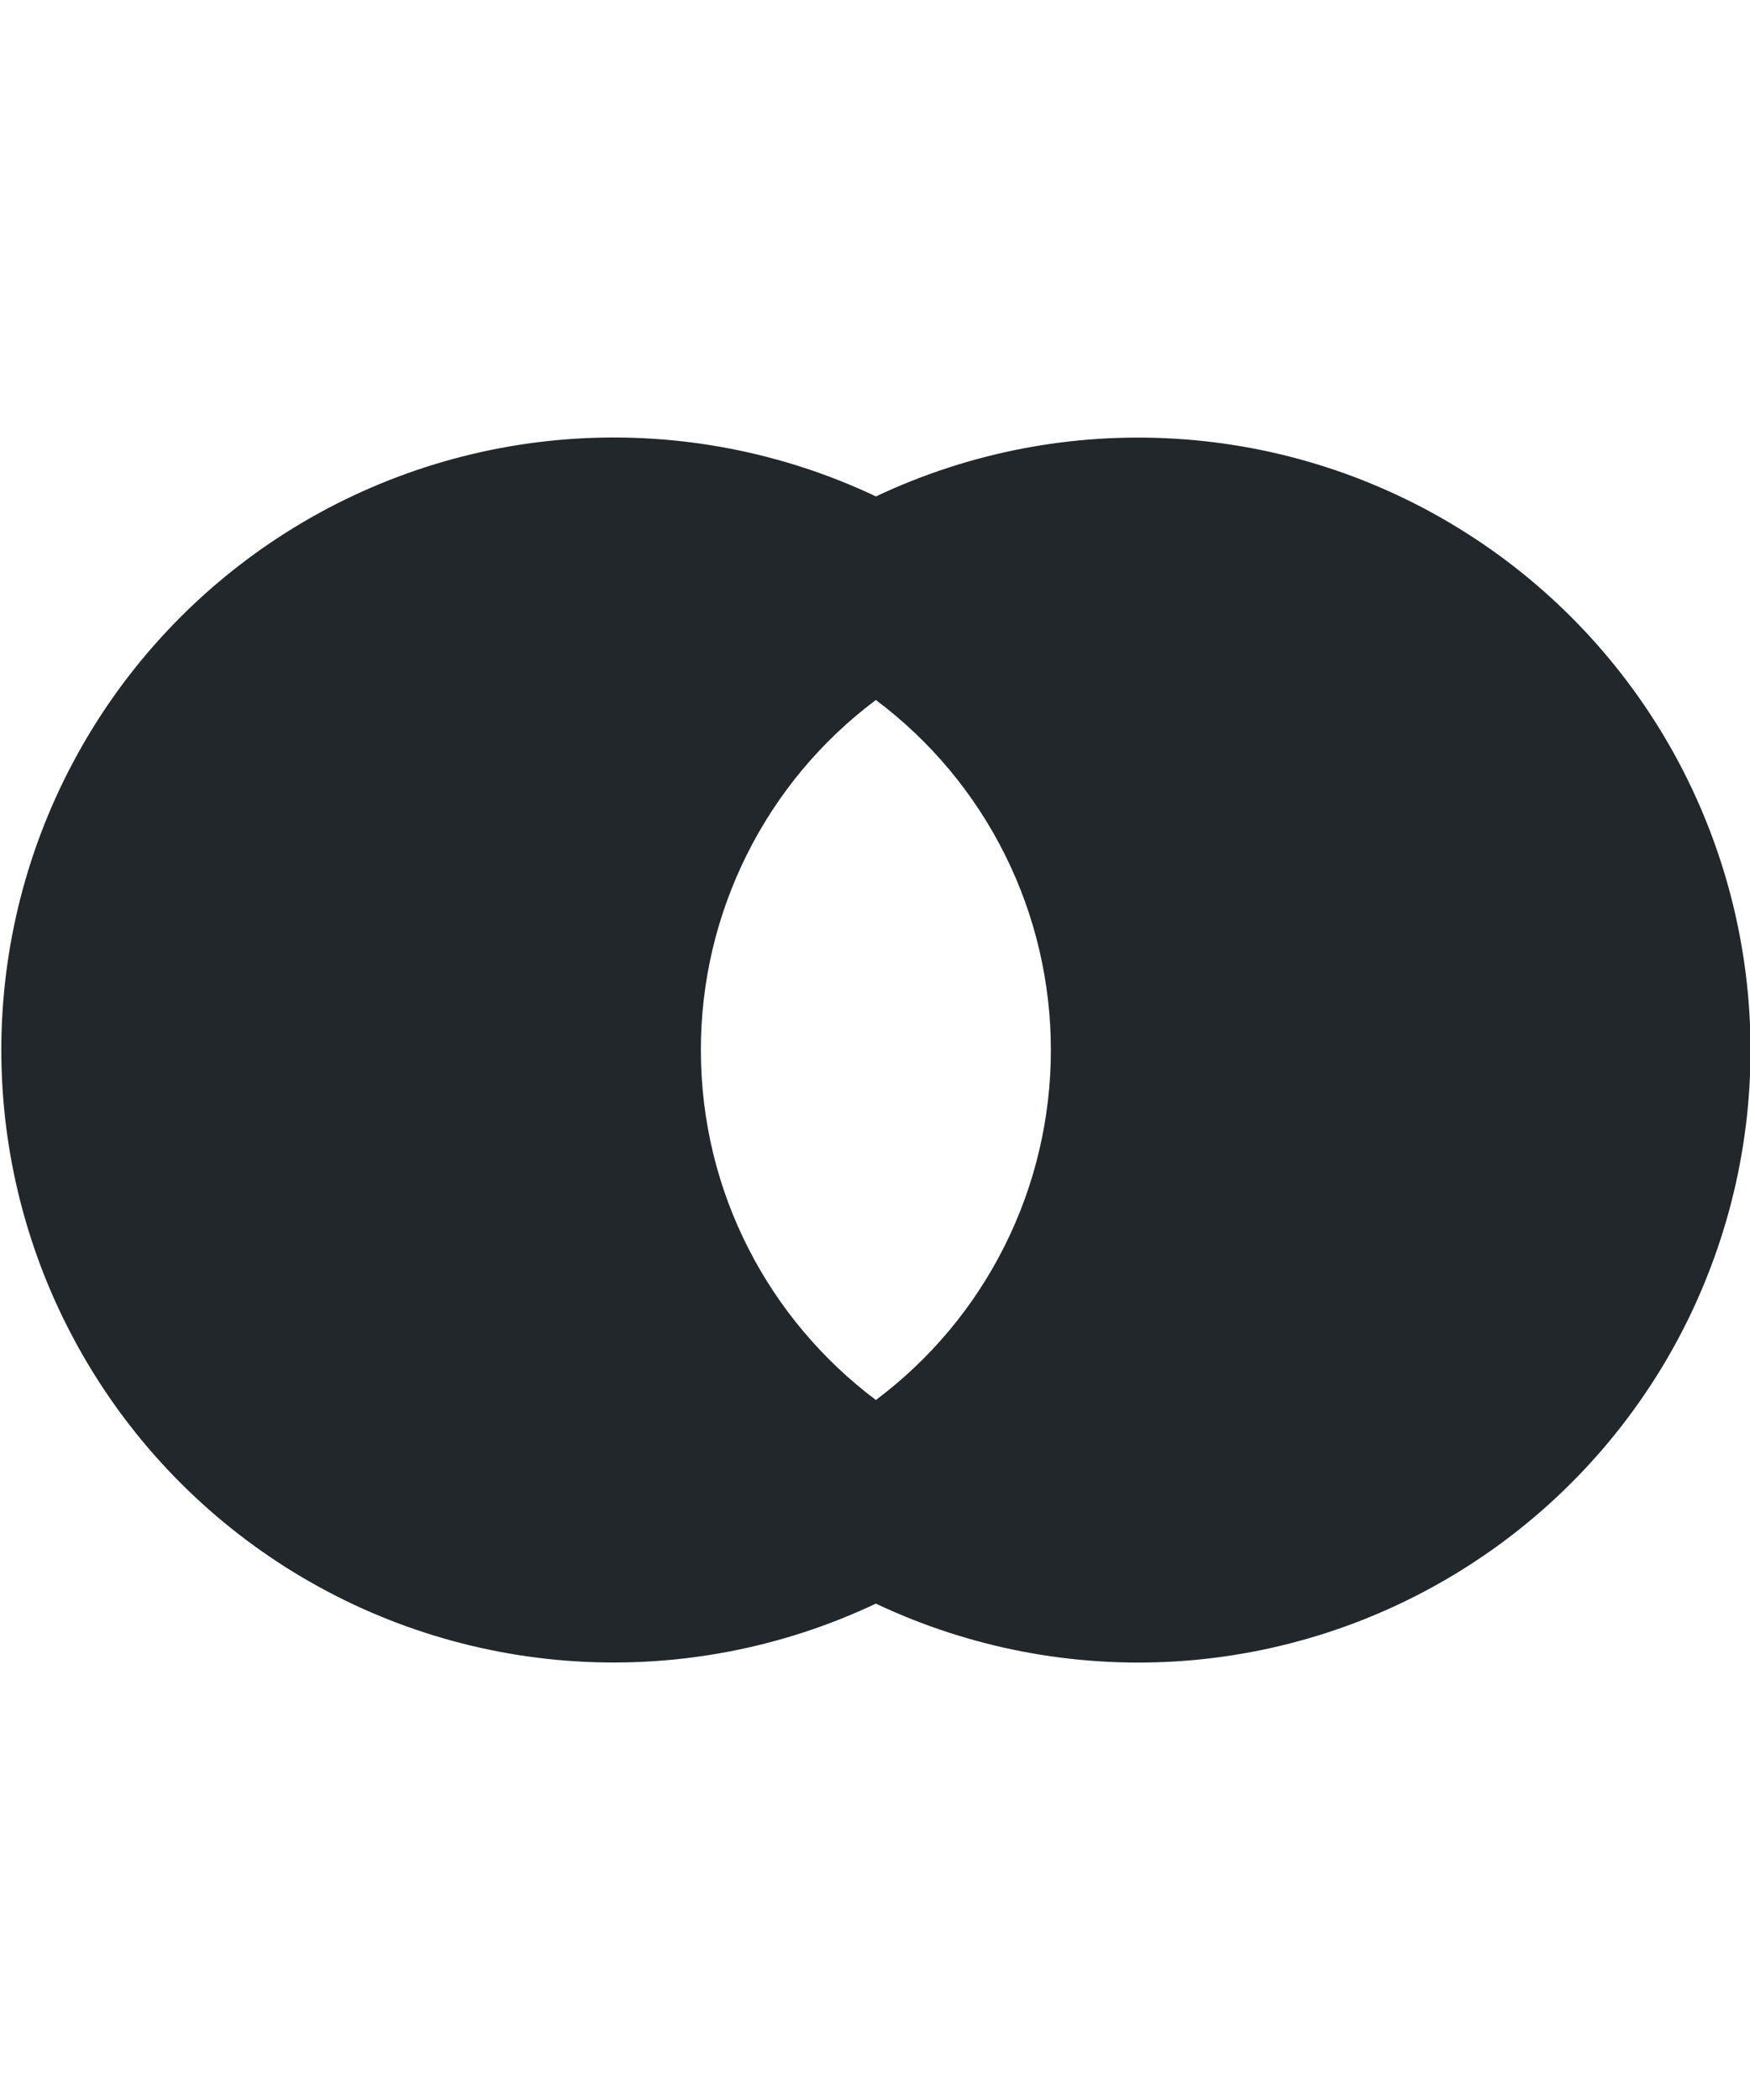<svg width="20" height="24" viewBox="0 0 20 24" fill="none" xmlns="http://www.w3.org/2000/svg">
<g clip-path="url(#clip0_105_32783)">
<path d="M10.01 5.674C11.077 5.169 12.254 4.942 13.432 5.014C14.611 5.085 15.752 5.454 16.749 6.086C17.747 6.717 18.568 7.59 19.138 8.624C19.707 9.659 20.006 10.82 20.006 12.001C20.006 13.181 19.707 14.342 19.138 15.377C18.568 16.411 17.747 17.284 16.749 17.915C15.752 18.547 14.611 18.916 13.432 18.988C12.254 19.059 11.077 18.832 10.01 18.327C8.943 18.832 7.766 19.059 6.587 18.987C5.409 18.915 4.268 18.546 3.271 17.915C2.273 17.283 1.452 16.41 0.883 15.376C0.313 14.342 0.015 13.18 0.015 12C0.015 10.82 0.313 9.658 0.883 8.624C1.452 7.59 2.273 6.717 3.271 6.085C4.268 5.454 5.409 5.085 6.587 5.013C7.766 4.941 8.943 5.168 10.01 5.673V5.674ZM10.01 8C9.388 8.465 8.884 9.069 8.537 9.764C8.19 10.458 8.009 11.224 8.01 12C8.01 13.636 8.796 15.088 10.01 16C10.631 15.535 11.136 14.931 11.483 14.236C11.83 13.542 12.01 12.776 12.01 12C12.01 11.224 11.83 10.458 11.483 9.764C11.136 9.069 10.631 8.465 10.01 8Z" fill="#21272A"/>
</g>
<defs>
<clipPath id="clip0_105_32783">
<rect width="20" height="24" fill="white"/>
</clipPath>
</defs>
</svg>

